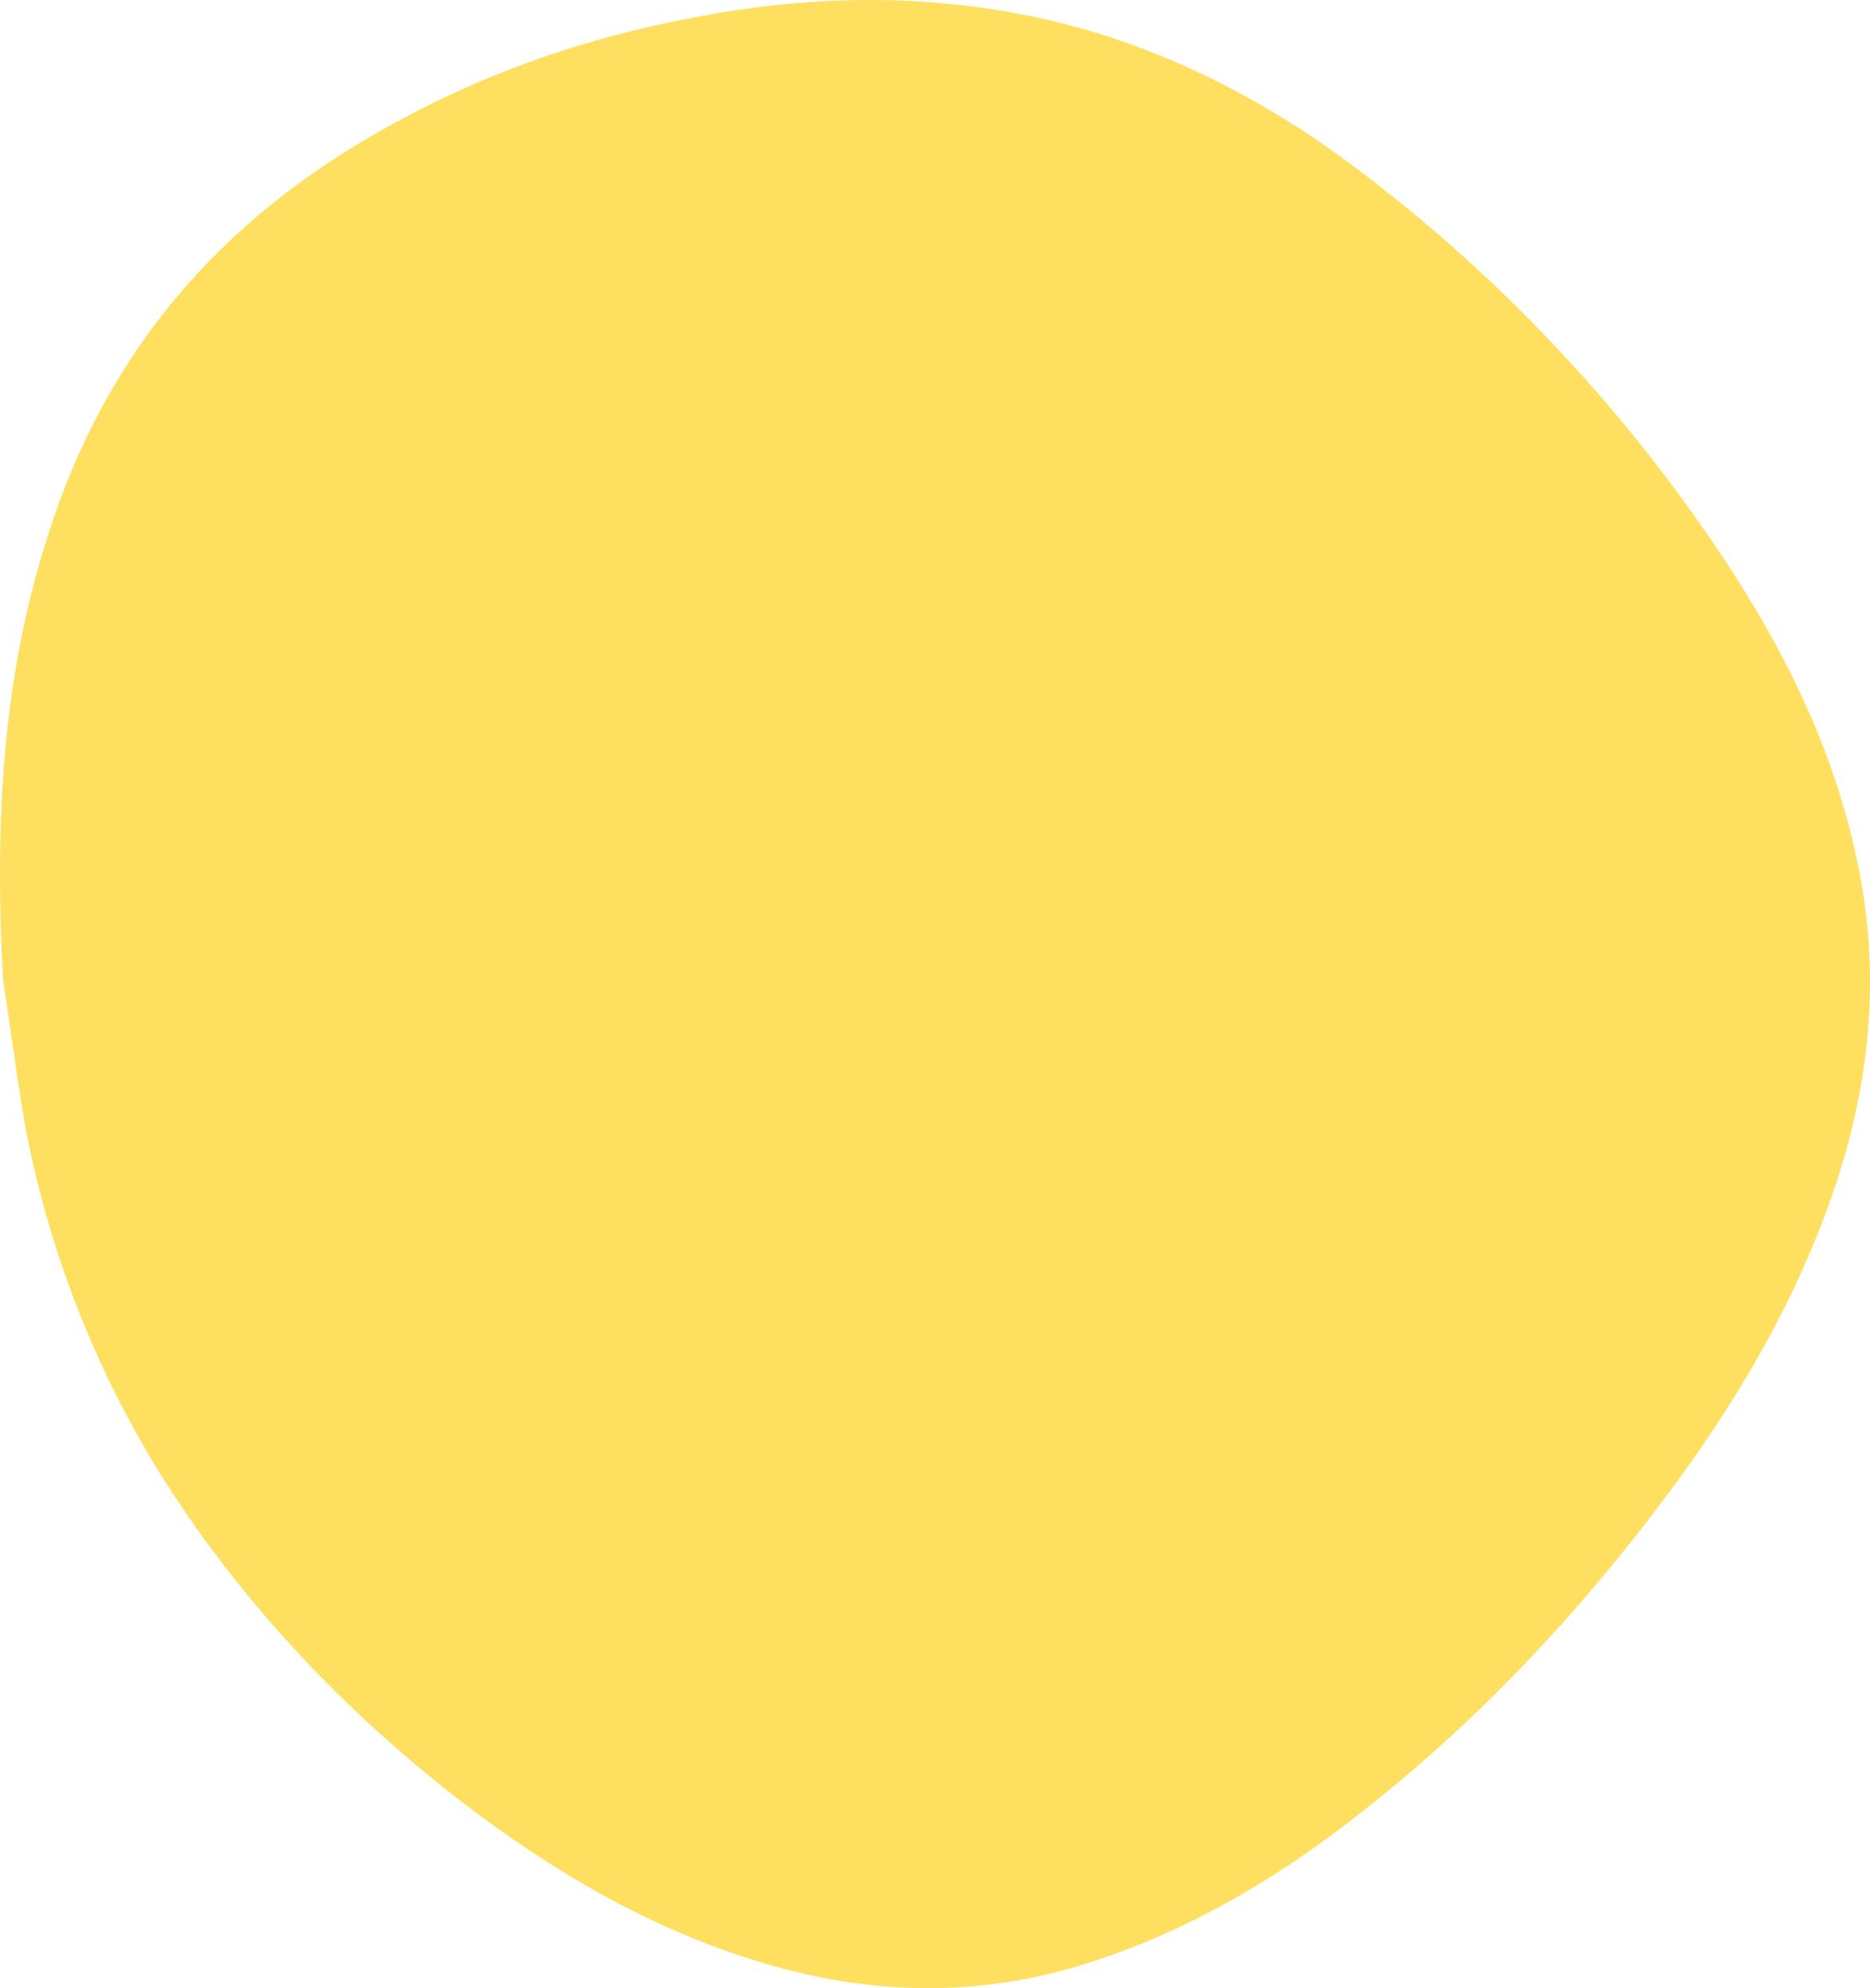 <svg xmlns="http://www.w3.org/2000/svg" width="237" height="252" viewBox="0 0 237 252">
  <path fill="#FEDF5F" fill-rule="evenodd" d="M917.284,345.073 C910.617,364.834 898.547,379.861 881.665,390.834 C867.734,399.857 852.682,405.609 836.557,408.687 C820.151,411.916 803.849,411.966 787.499,407.551 C773.938,403.776 761.724,397.166 750.469,388.421 C733.208,375.169 718.145,359.057 705.878,340.725 C697.896,328.742 691.551,316.011 688.6,301.732 C685.698,288.051 686.867,274.697 691.108,261.588 C695.3,248.621 701.79,236.941 709.457,226.001 C721.309,209.343 734.934,194.366 750.808,181.812 C762.135,172.789 774.342,165.557 788.233,161.546 C801.326,157.829 814.322,158.292 827.366,162.219 C841.491,166.44 854.101,173.84 865.879,182.93 C879.424,193.458 891.332,205.727 901.135,220.232 C910.75,234.524 917.42,250.738 920.726,267.853 C922.049,275.395 922.936,282.779 923.597,286.554 C924.846,308.973 923.314,327.388 917.284,345.073 Z" transform="rotate(180 462 205.5)"/>
</svg>
